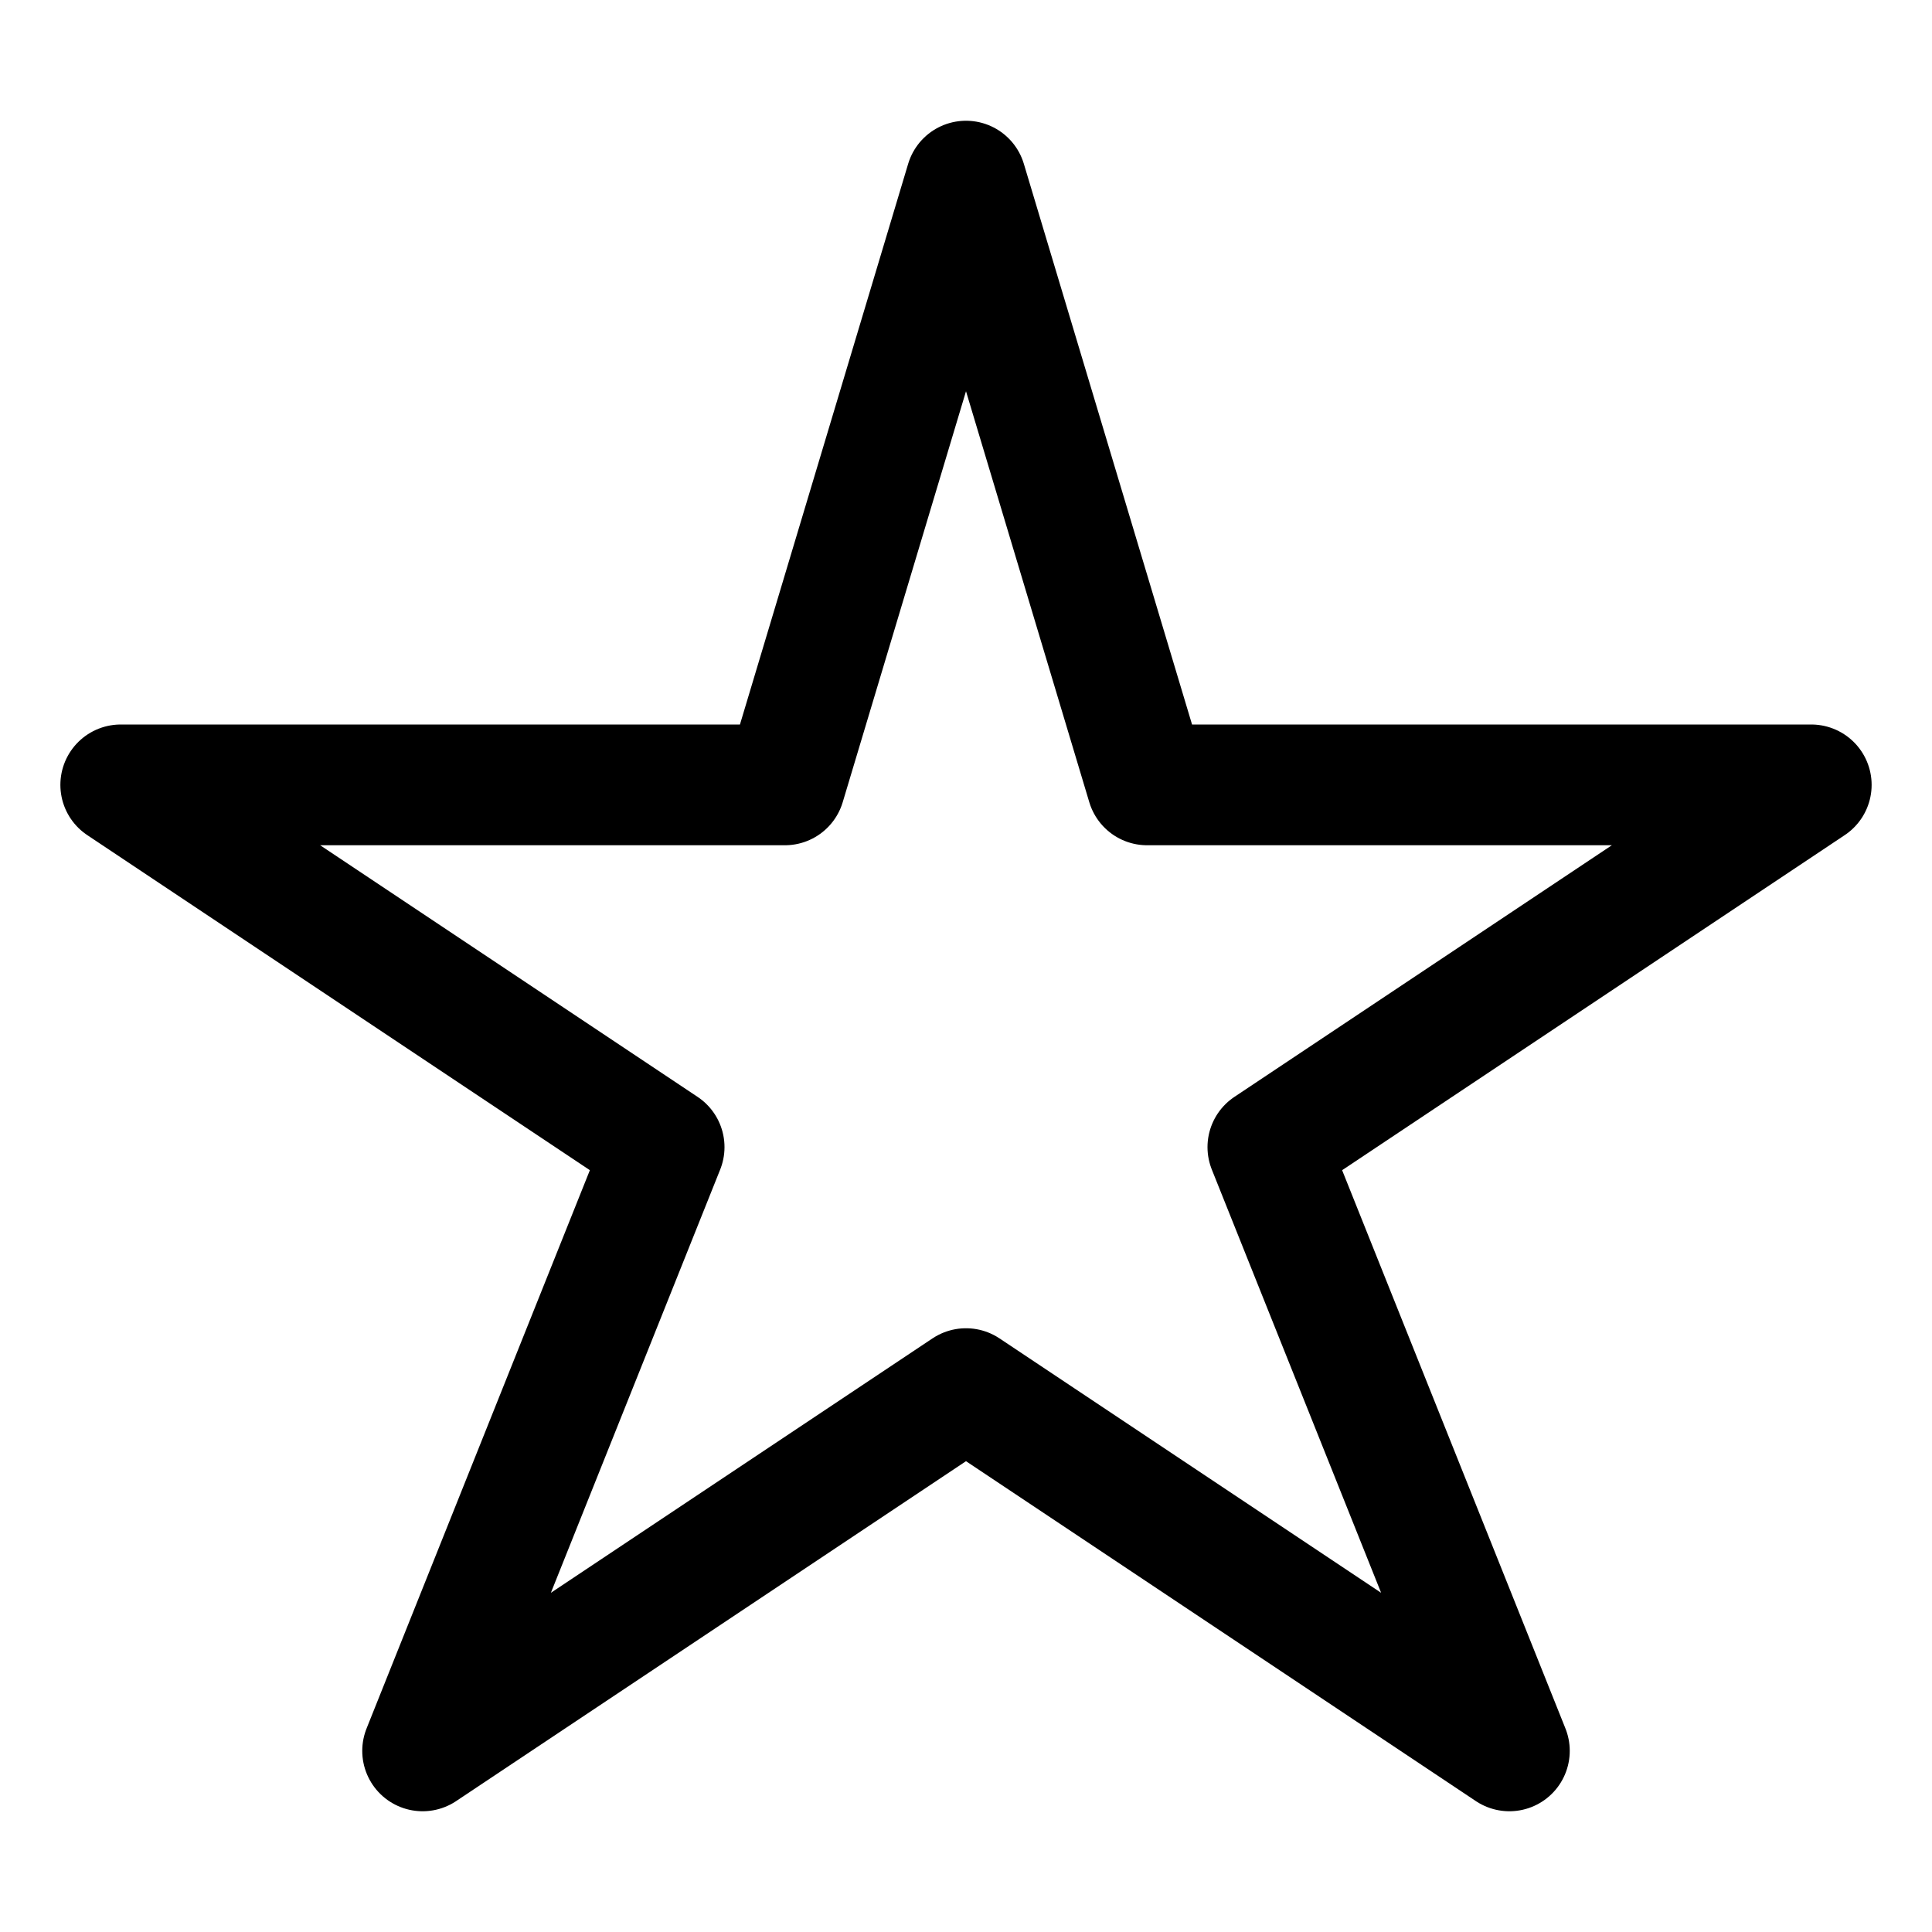 <?xml version="1.0" encoding="UTF-8" standalone="no"?>
<!-- Created with Inkscape (http://www.inkscape.org/) -->
<svg id="svg2" xmlns:rdf="http://www.w3.org/1999/02/22-rdf-syntax-ns#" xmlns="http://www.w3.org/2000/svg" height="32" width="32" version="1.1" xmlns:cc="http://creativecommons.org/ns#" xmlns:dc="http://purl.org/dc/elements/1.1/">
 <title id="title2818">WireframeSketcher SVG asset</title>
 <defs id="defs4"></defs>
 <path id="path5078" stroke-linejoin="round" d="M16,3,13,13,2,13,11,19,7,29,16,23,25,29,21,19,30,13,19,13z" stroke="#000" stroke-linecap="round" stroke-miterlimit="4" stroke-dasharray="none" stroke-width="2" fill="none"/>
</svg>
